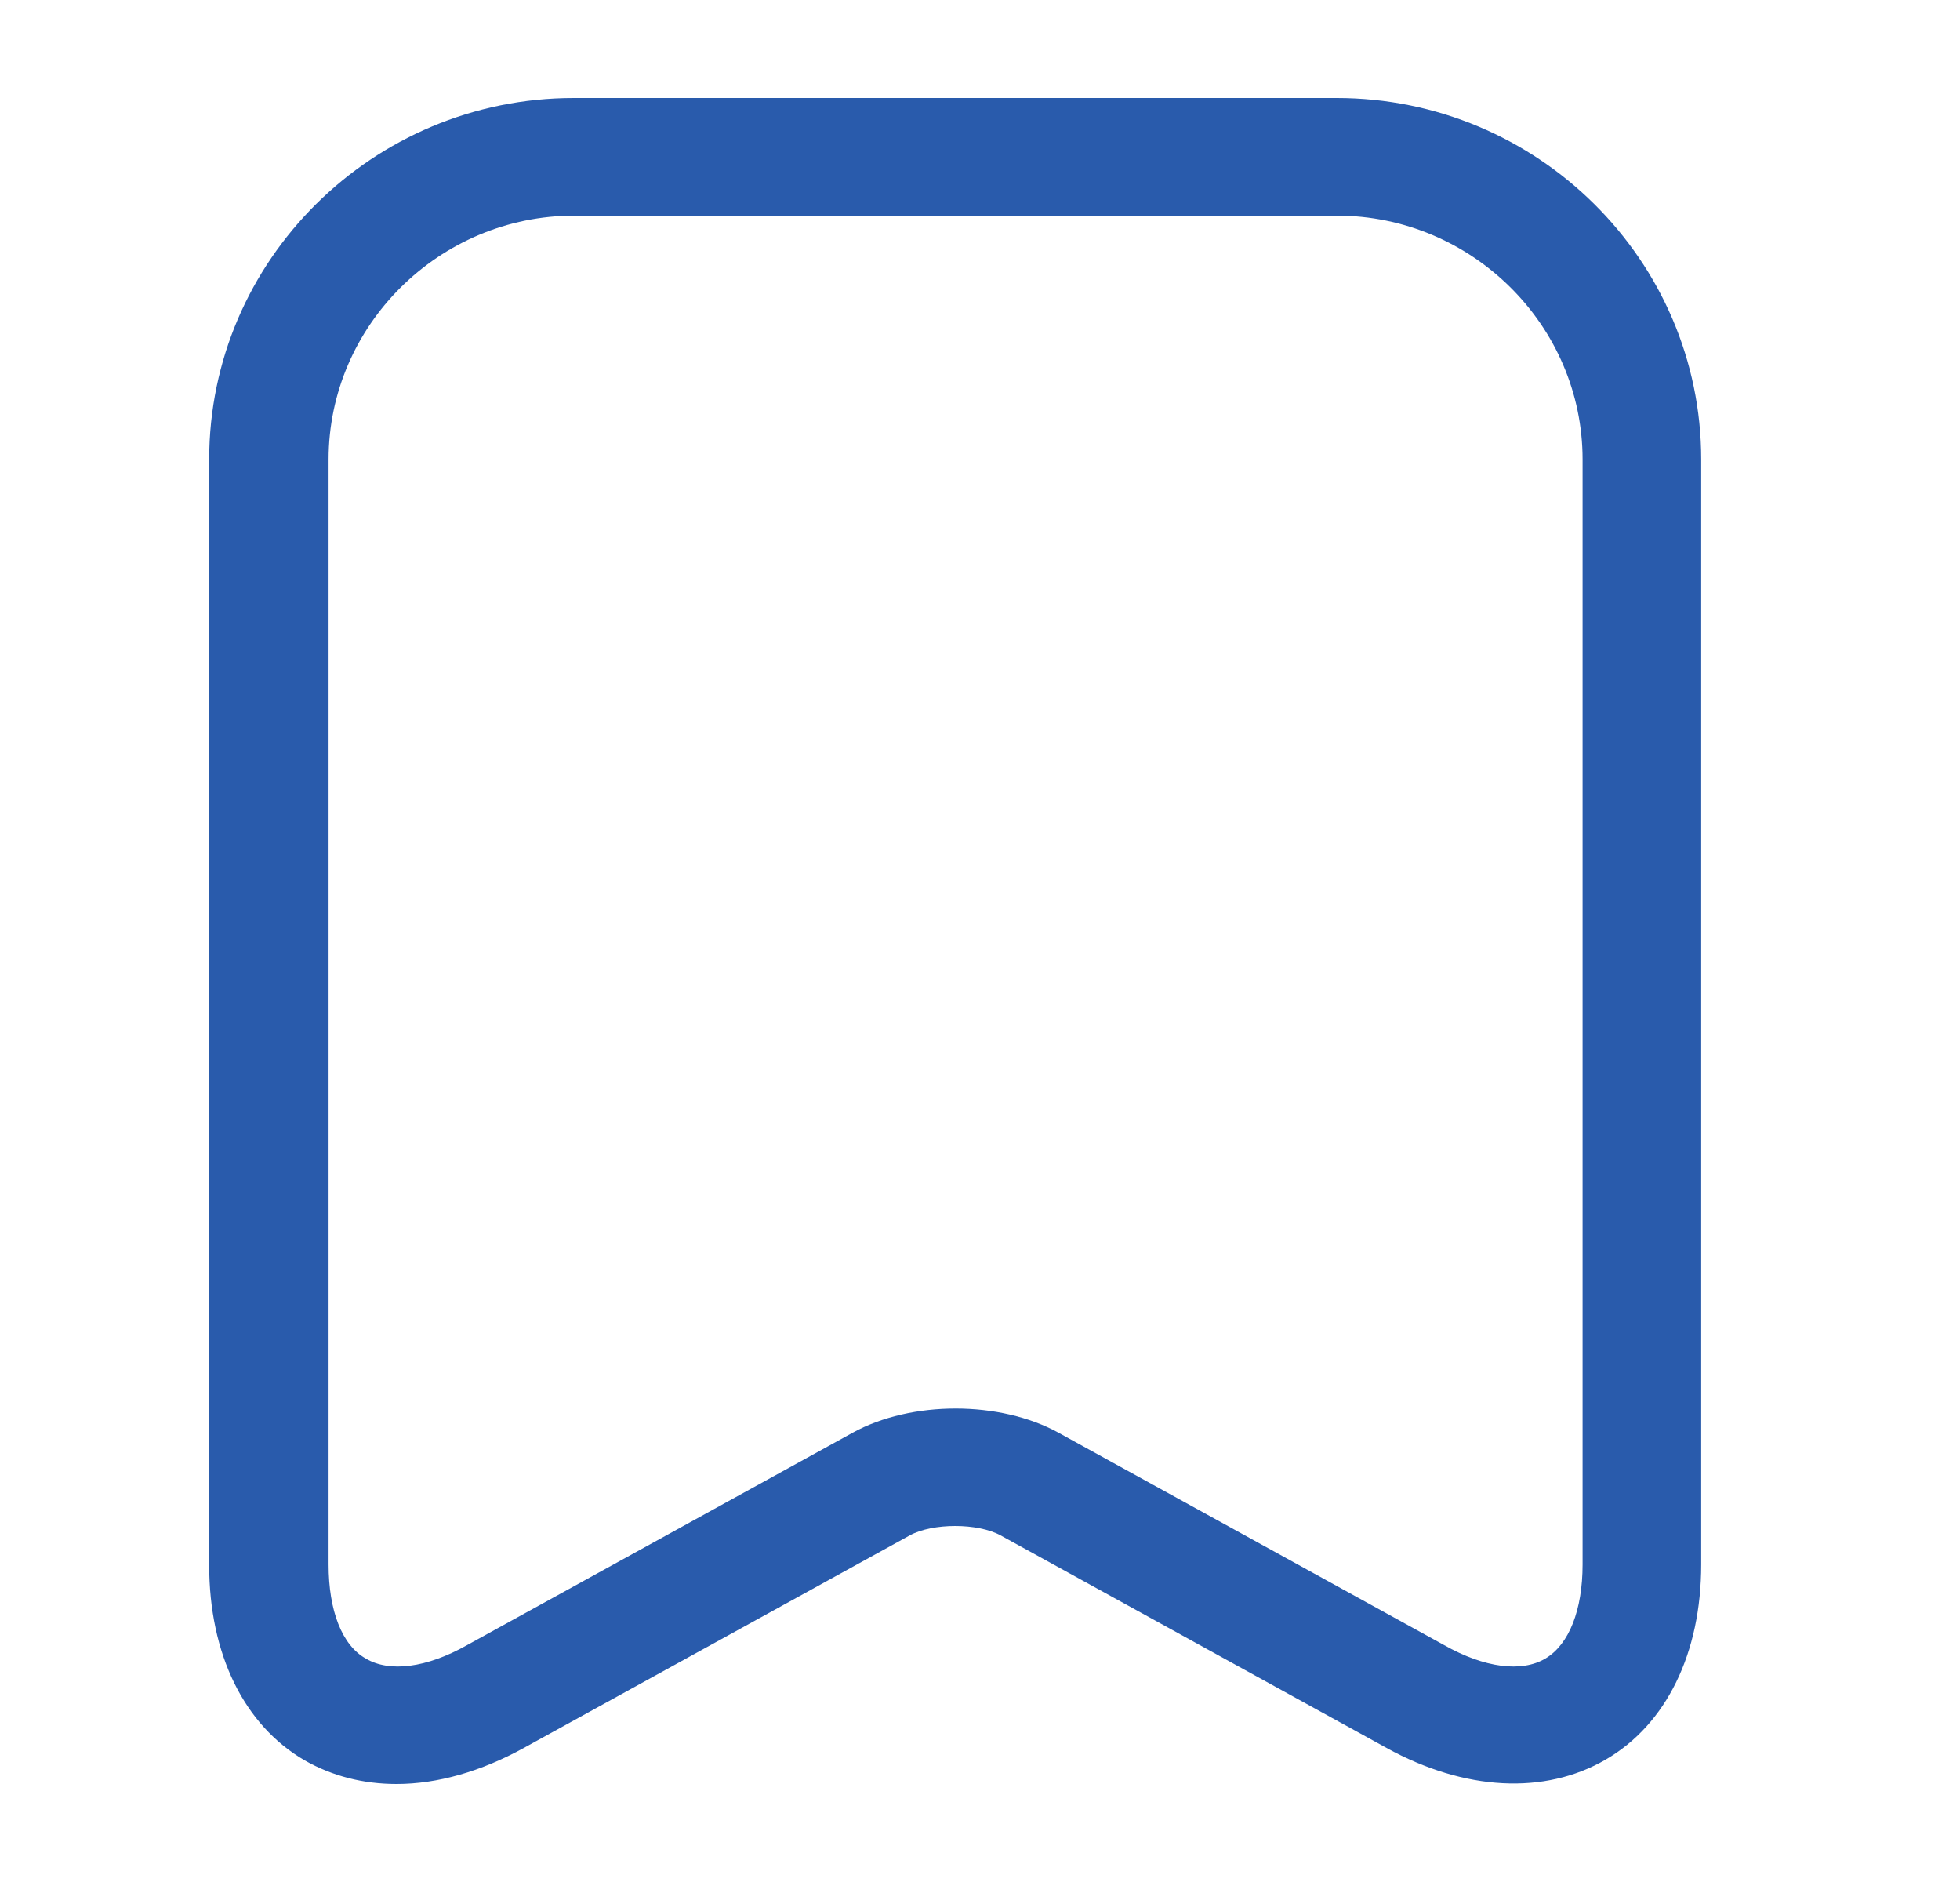 <svg width="25" height="24" viewBox="0 0 25 24" fill="none" xmlns="http://www.w3.org/2000/svg">
<path d="M5.058 22.75C4.634 22.75 4.241 22.65 3.888 22.45C3.111 22 2.668 21.09 2.668 19.96V5.86C2.668 3.32 4.755 1.25 7.317 1.25H17.05C19.612 1.25 21.699 3.32 21.699 5.86V19.95C21.699 21.08 21.256 21.99 20.479 22.44C19.702 22.89 18.684 22.84 17.685 22.29L12.763 19.58C12.471 19.42 11.896 19.42 11.604 19.58L6.682 22.29C6.137 22.59 5.582 22.75 5.058 22.75ZM7.327 2.75C5.603 2.75 4.191 4.15 4.191 5.86V19.95C4.191 20.54 4.362 20.98 4.665 21.15C4.967 21.33 5.441 21.27 5.956 20.98L10.877 18.27C11.624 17.86 12.753 17.86 13.5 18.27L18.422 20.98C18.936 21.27 19.41 21.33 19.712 21.15C20.015 20.97 20.186 20.53 20.186 19.95V5.86C20.186 4.15 18.774 2.75 17.05 2.75H7.327Z" fill="#295BAC"/>
</svg>
